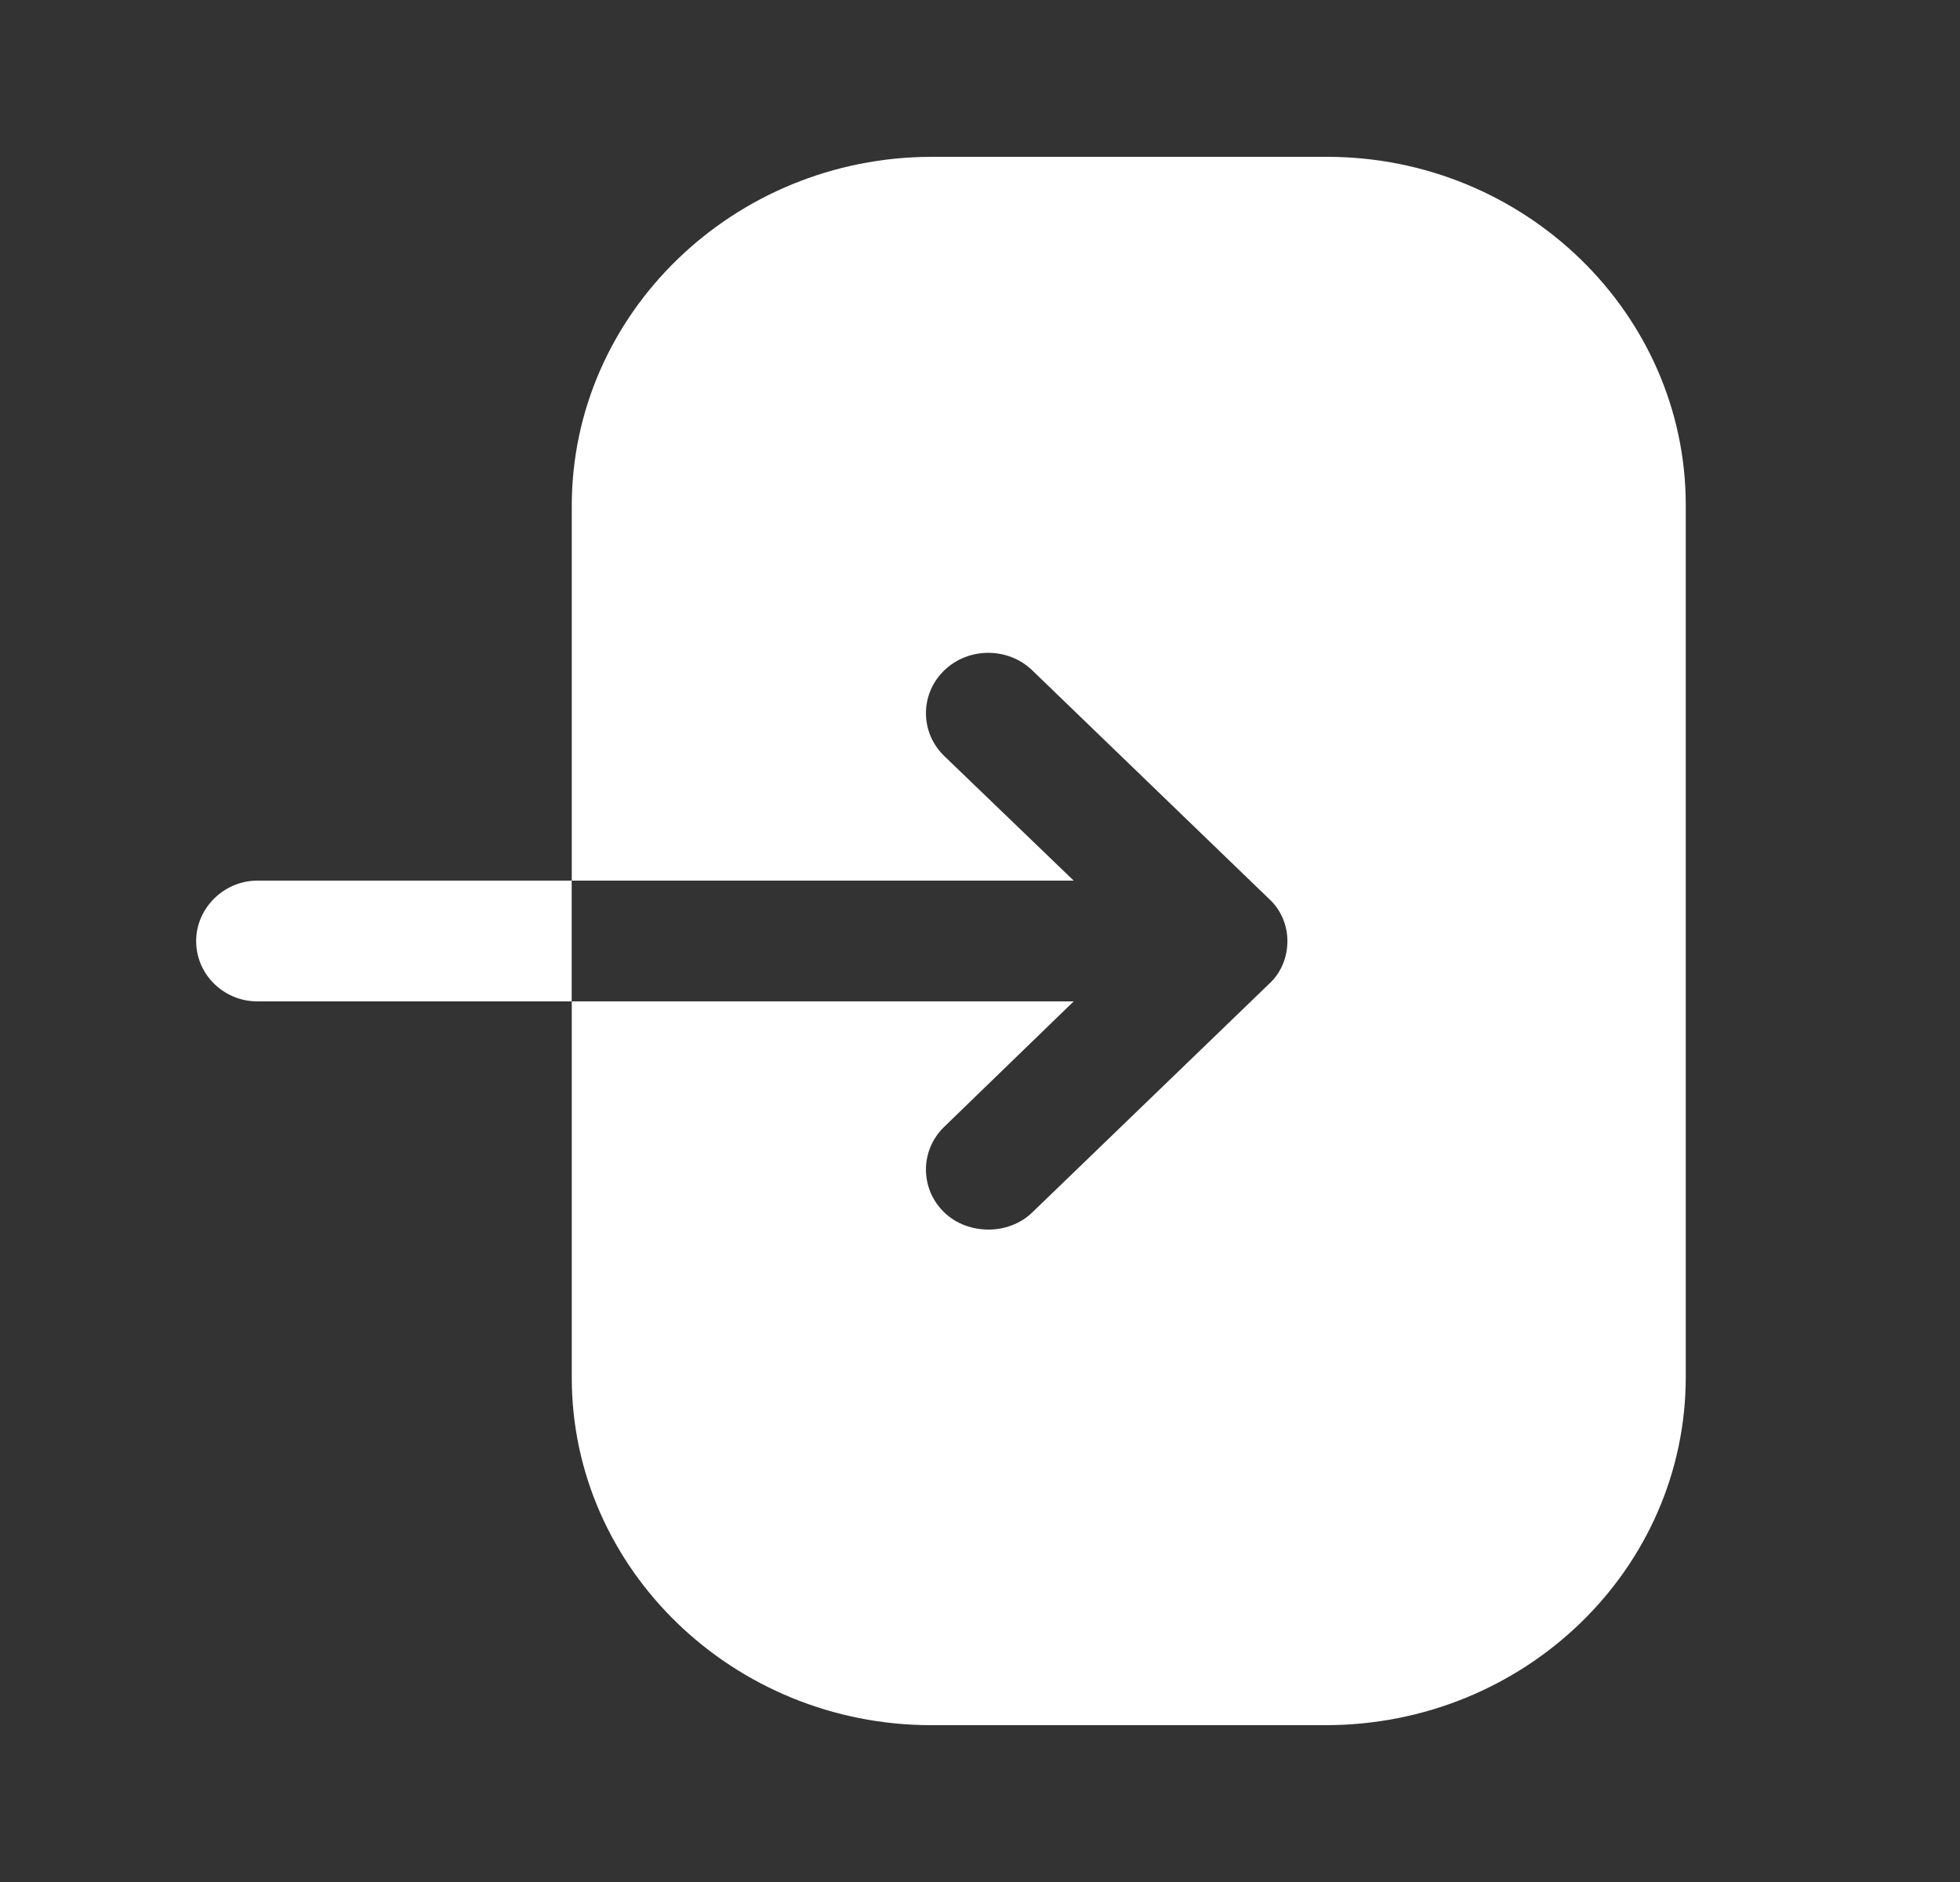 <svg width="25" height="24" viewBox="0 0 25 24" fill="none" xmlns="http://www.w3.org/2000/svg">
<rect x="0" y="0" width="25" height="24" fill="#333333" stroke="none"/>
<path fill-rule="evenodd" clip-rule="evenodd" d="M11.888 2H16.927C19.447 2 21.502 4 21.502 6.44V17.56C21.502 20.01 19.447 22 16.907 22H11.878C9.358 22 7.293 20.01 7.293 17.57V12.77H13.695L12.043 14.37C11.733 14.67 11.733 15.16 12.043 15.46C12.198 15.61 12.404 15.68 12.611 15.68C12.807 15.68 13.014 15.61 13.168 15.46L16.184 12.55C16.339 12.41 16.421 12.21 16.421 12C16.421 11.8 16.339 11.6 16.184 11.46L13.168 8.55C12.859 8.25 12.353 8.25 12.043 8.55C11.733 8.85 11.733 9.34 12.043 9.64L13.695 11.23H7.293V6.45C7.293 4 9.358 2 11.888 2ZM2.502 12C2.502 11.58 2.857 11.23 3.283 11.23H7.292V12.77H3.283C2.857 12.77 2.502 12.43 2.502 12Z" fill="white"/>
</svg>
